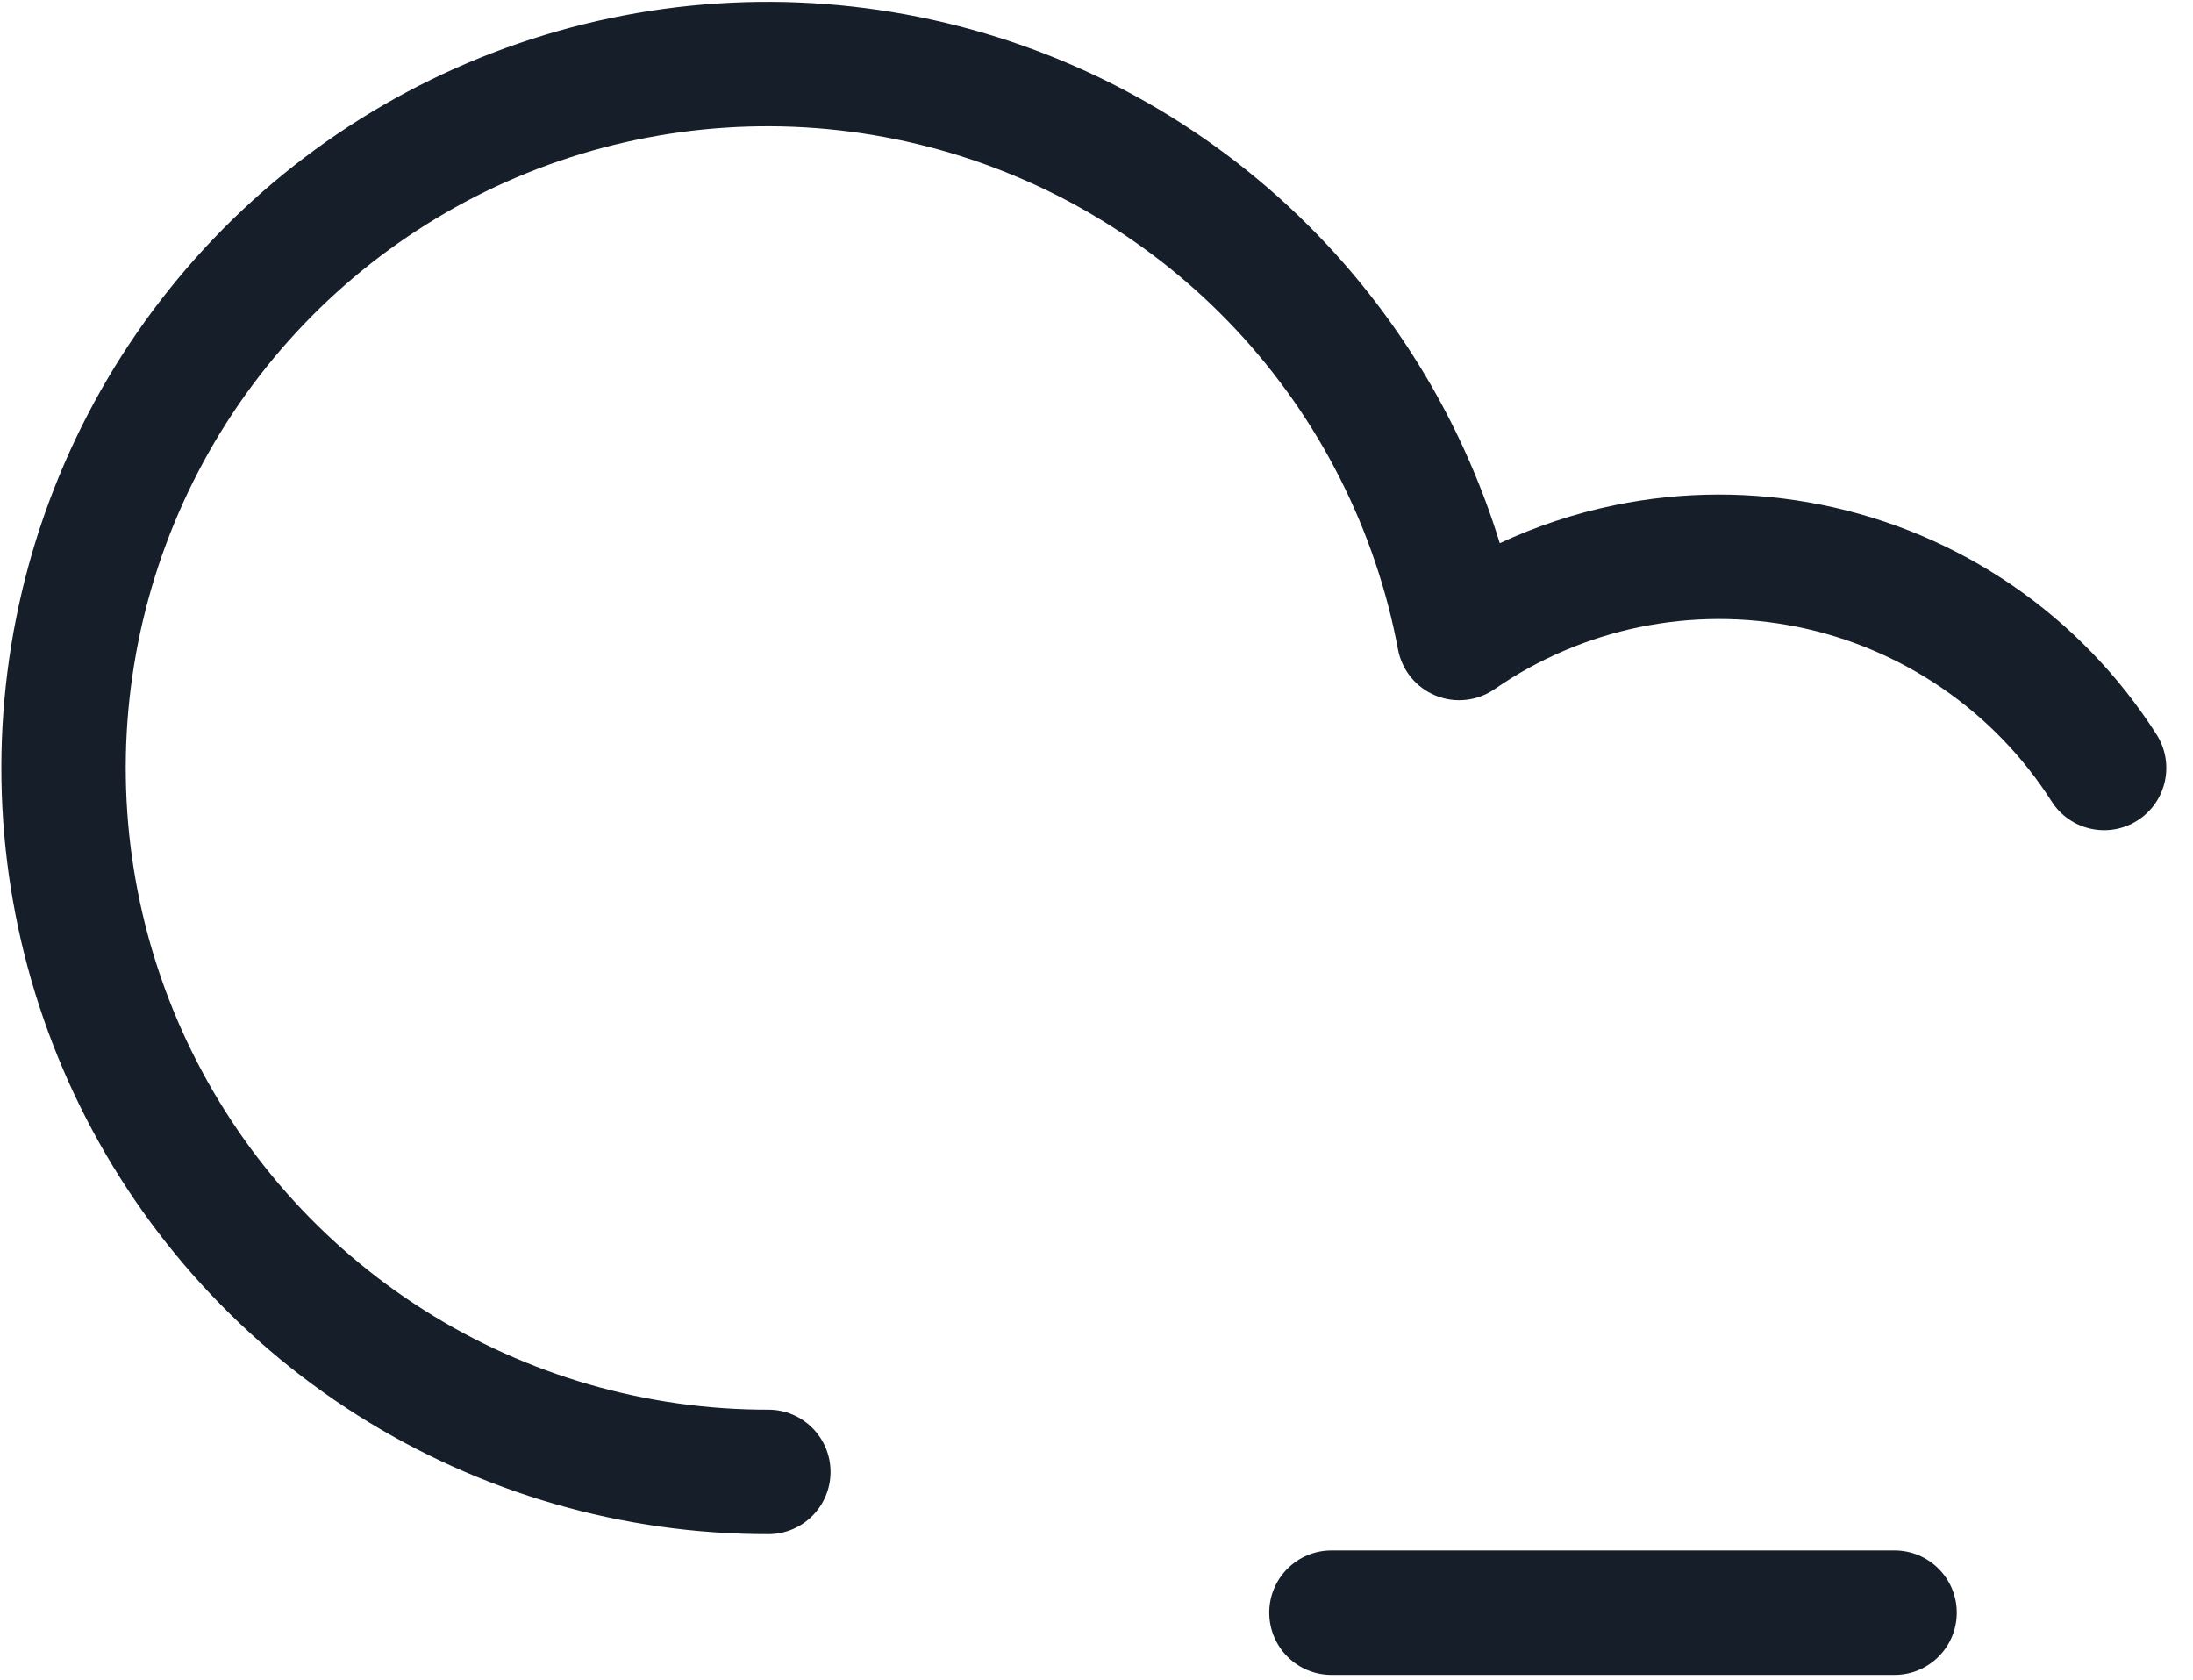 <svg width="47" height="36" viewBox="0 0 47 36" fill="none" xmlns="http://www.w3.org/2000/svg">
<path d="M20.558 0.562C17.539 -0.219 14.36 -0.123 11.393 0.837C8.426 1.797 5.793 3.582 3.804 5.983C1.814 8.385 0.55 11.303 0.159 14.397C-0.233 17.49 0.265 20.632 1.593 23.453C2.922 26.274 5.027 28.659 7.661 30.327C10.295 31.996 13.351 32.88 16.469 32.876C17.205 32.875 17.801 32.277 17.8 31.541C17.799 30.804 17.202 30.208 16.465 30.209C13.853 30.213 11.294 29.472 9.088 28.075C6.882 26.677 5.119 24.68 4.006 22.317C2.893 19.954 2.476 17.323 2.804 14.731C3.132 12.14 4.191 9.696 5.857 7.684C7.524 5.673 9.728 4.178 12.213 3.374C14.699 2.57 17.361 2.49 19.89 3.144C22.419 3.798 24.709 5.159 26.493 7.067C28.276 8.975 29.48 11.351 29.962 13.918C30.046 14.362 30.348 14.734 30.766 14.905C31.184 15.077 31.66 15.025 32.032 14.768C32.966 14.121 34.022 13.669 35.136 13.439C36.249 13.21 37.398 13.207 38.513 13.432C39.627 13.656 40.685 14.104 41.623 14.747C42.56 15.39 43.359 16.215 43.97 17.174C44.366 17.795 45.19 17.978 45.811 17.582C46.432 17.186 46.614 16.362 46.219 15.741C45.415 14.48 44.364 13.393 43.131 12.547C41.897 11.701 40.506 11.113 39.039 10.818C37.573 10.522 36.062 10.525 34.597 10.828C33.748 11.003 32.925 11.276 32.143 11.641C31.413 9.263 30.15 7.074 28.441 5.245C26.311 2.967 23.577 1.343 20.558 0.562Z" fill="#151E29"/>
<path d="M28.535 33.226C27.799 33.226 27.202 33.823 27.202 34.559C27.202 35.296 27.799 35.893 28.535 35.893H40.603C41.34 35.893 41.937 35.296 41.937 34.559C41.937 33.823 41.34 33.226 40.603 33.226H28.535Z" fill="#151E29"/>
</svg>
